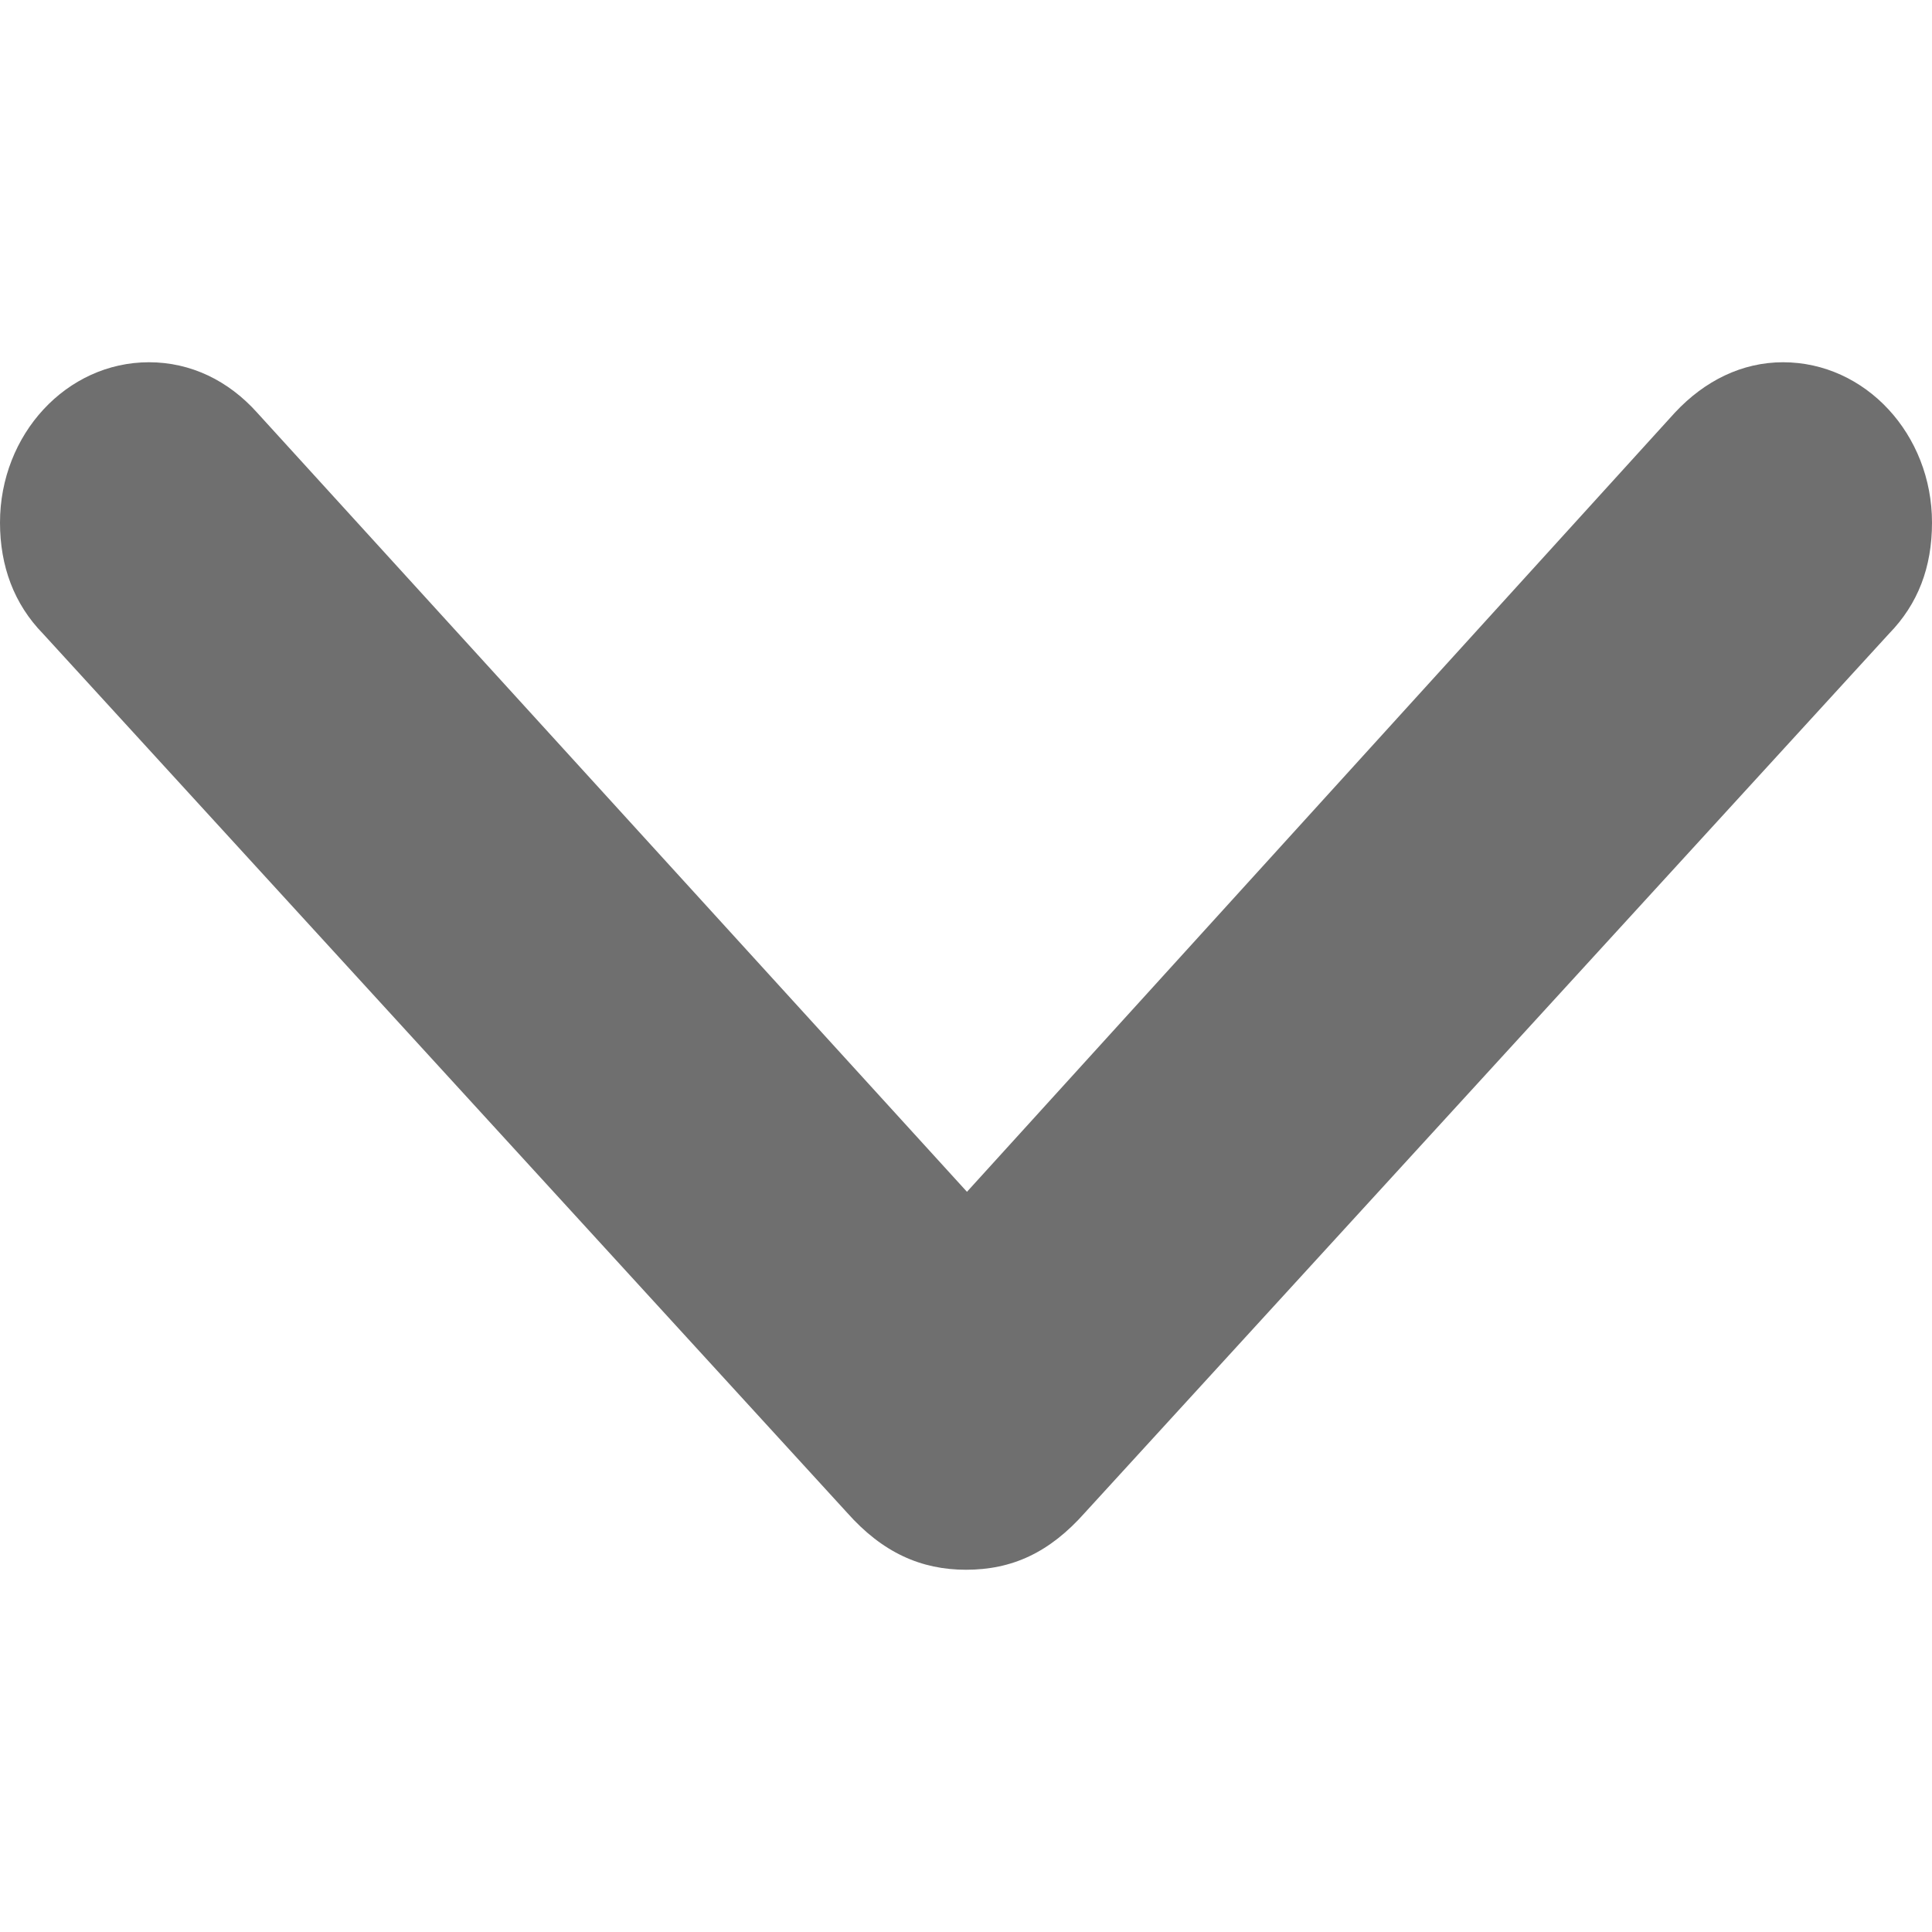 <?xml version="1.0" encoding="UTF-8"?>
<svg width="8px" height="8px" viewBox="0 0 8 8" version="1.1" xmlns="http://www.w3.org/2000/svg" xmlns:xlink="http://www.w3.org/1999/xlink">
    <title>DF59939F-BDC0-4A0B-B47E-0C9288817E43</title>
    <g id="Symbols" stroke="none" stroke-width="1" fill="none" fill-rule="evenodd">
        <g id="Web/*_Assets/Icons/ic_header_arrow_close/Light-Mode" fill="#6F6F6F">
            <path d="M2.164,8 C2.344,8 2.501,7.942 2.624,7.822 L6.263,4.493 C6.429,4.346 6.5,4.186 6.5,4 C6.5,3.809 6.429,3.654 6.263,3.507 L2.624,0.178 C2.501,0.058 2.349,0 2.164,0 C1.799,0 1.5,0.275 1.5,0.617 C1.5,0.786 1.576,0.941 1.709,1.065 L4.935,3.996 L1.709,6.935 C1.576,7.054 1.5,7.21 1.5,7.383 C1.5,7.725 1.799,8 2.164,8 Z" id="􀆊" transform="translate(4, 4) rotate(90) translate(-4, -4) "></path>
        </g>
    </g>
</svg>